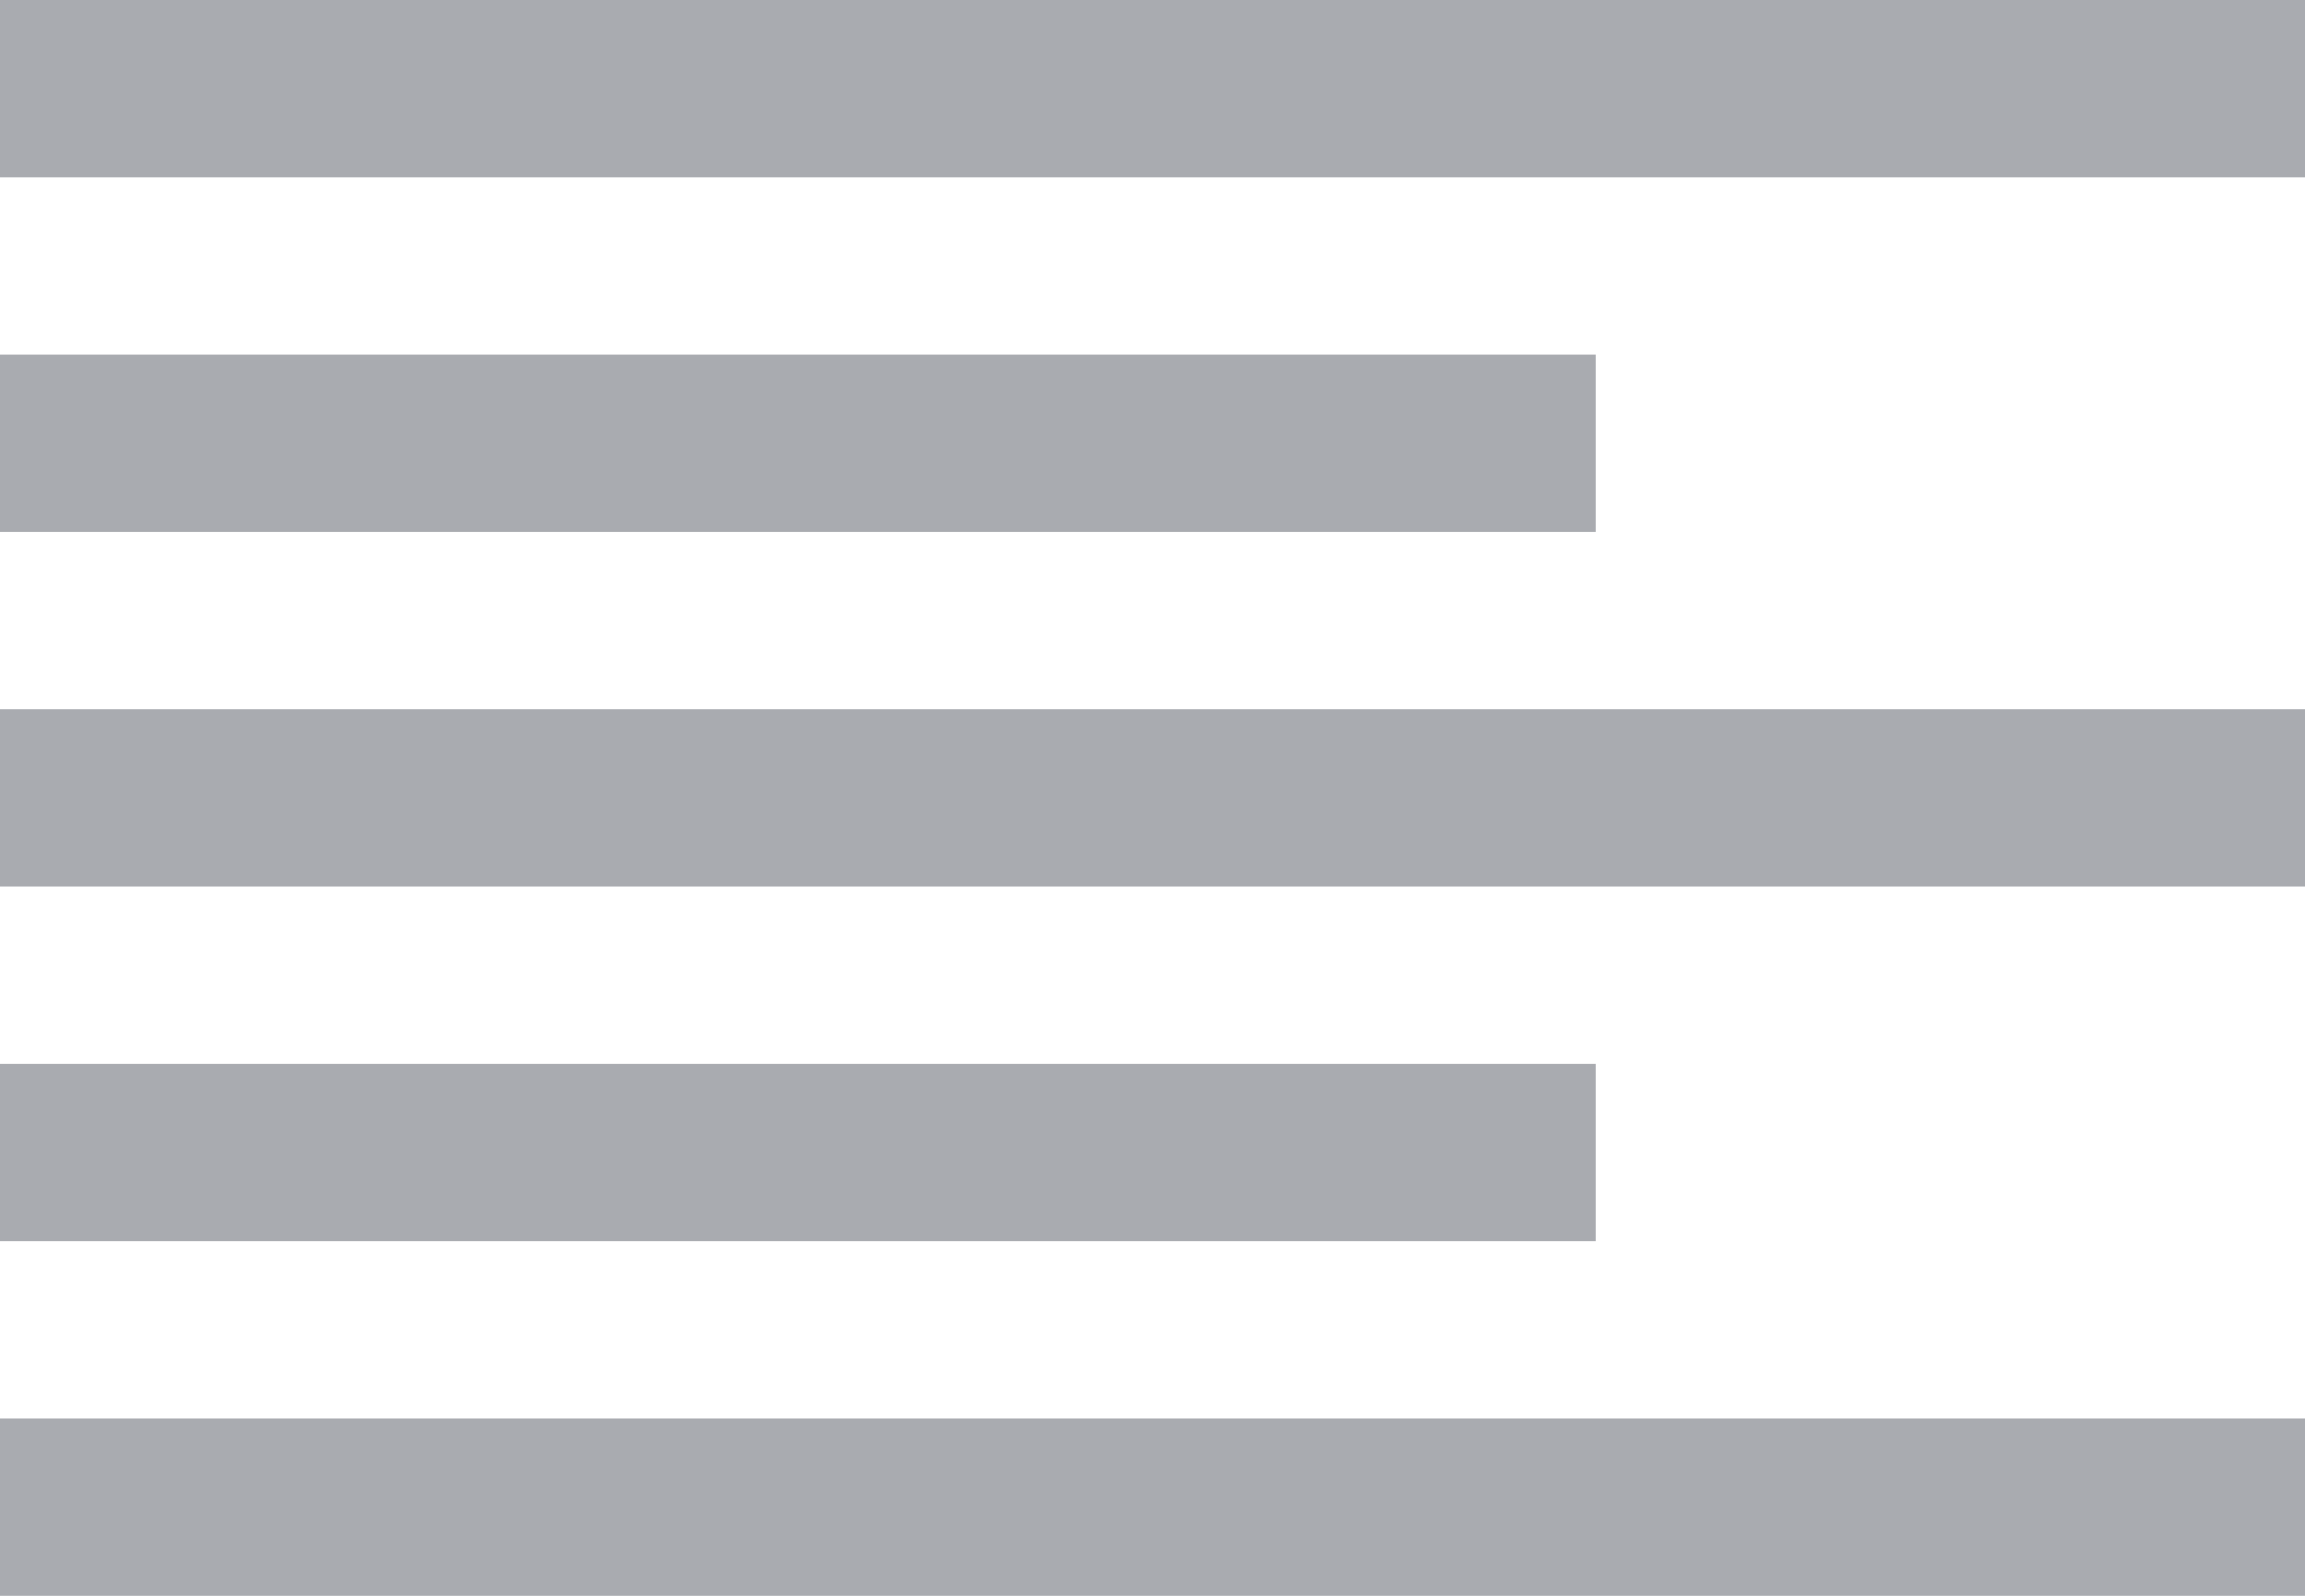 <?xml version="1.0" encoding="UTF-8"?>
<svg width="26px" height="18px" viewBox="0 0 26 18" version="1.1" xmlns="http://www.w3.org/2000/svg" xmlns:xlink="http://www.w3.org/1999/xlink">
    <title>align-left-solid</title>
    <g id="Page-1" stroke="none" stroke-width="1" fill="none" fill-rule="evenodd">
        <g id="Main" transform="translate(-368, -568)" fill="#A9ABB0" fill-rule="nonzero">
            <g id="align-left-solid" transform="translate(368, 568)">
                <path d="M0,0 L0,2 L26,2 L26,0 L0,0 Z M0,4 L0,6 L18,6 L18,4 L0,4 Z M0,8 L0,10 L26,10 L26,8 L0,8 Z M0,12 L0,14 L18,14 L18,12 L0,12 Z M0,16 L0,18 L26,18 L26,16 L0,16 Z" id="Shape"></path>
            </g>
        </g>
    </g>
</svg>